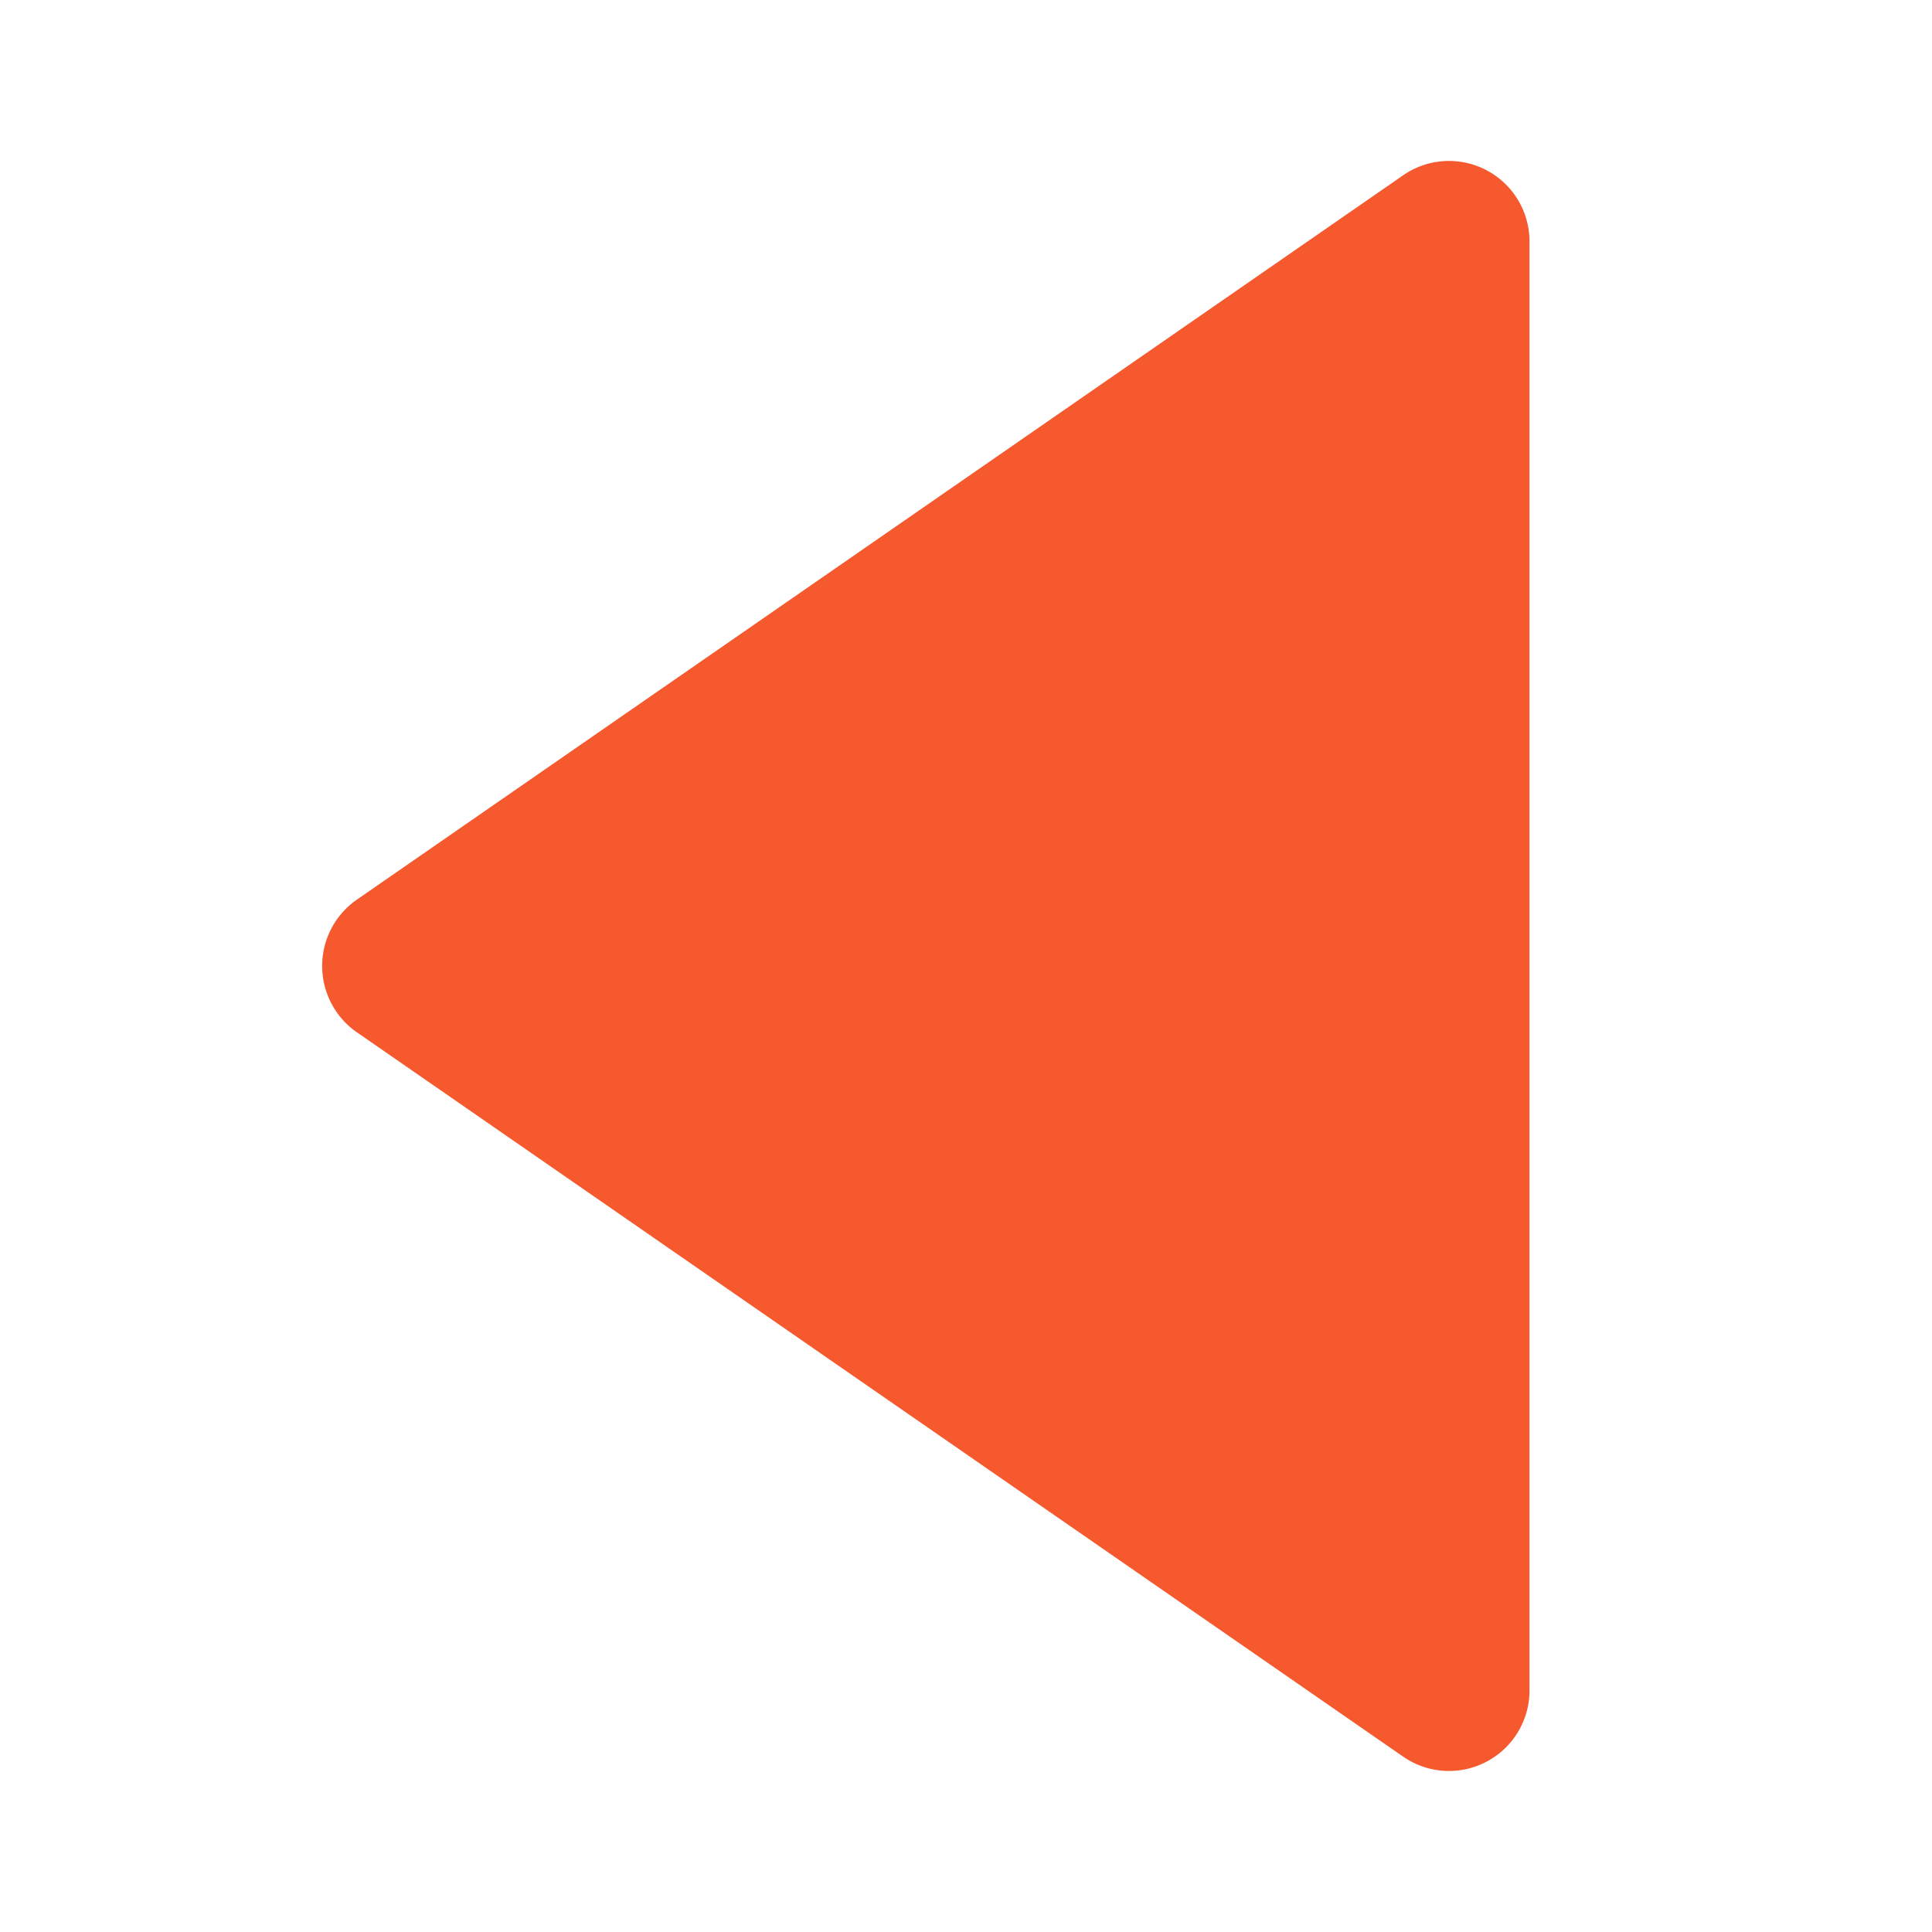 <svg stroke="currentColor" fill="#f6592e" stroke-width="0" viewBox="0 0 24 24" height="1em" width="1em" xmlns="http://www.w3.org/2000/svg"><path d="m4.431 12.822 13 9A1 1 0 0 0 19 21V3a1 1 0 0 0-1.569-.823l-13 9a1.003 1.003 0 0 0 0 1.645z"></path></svg>